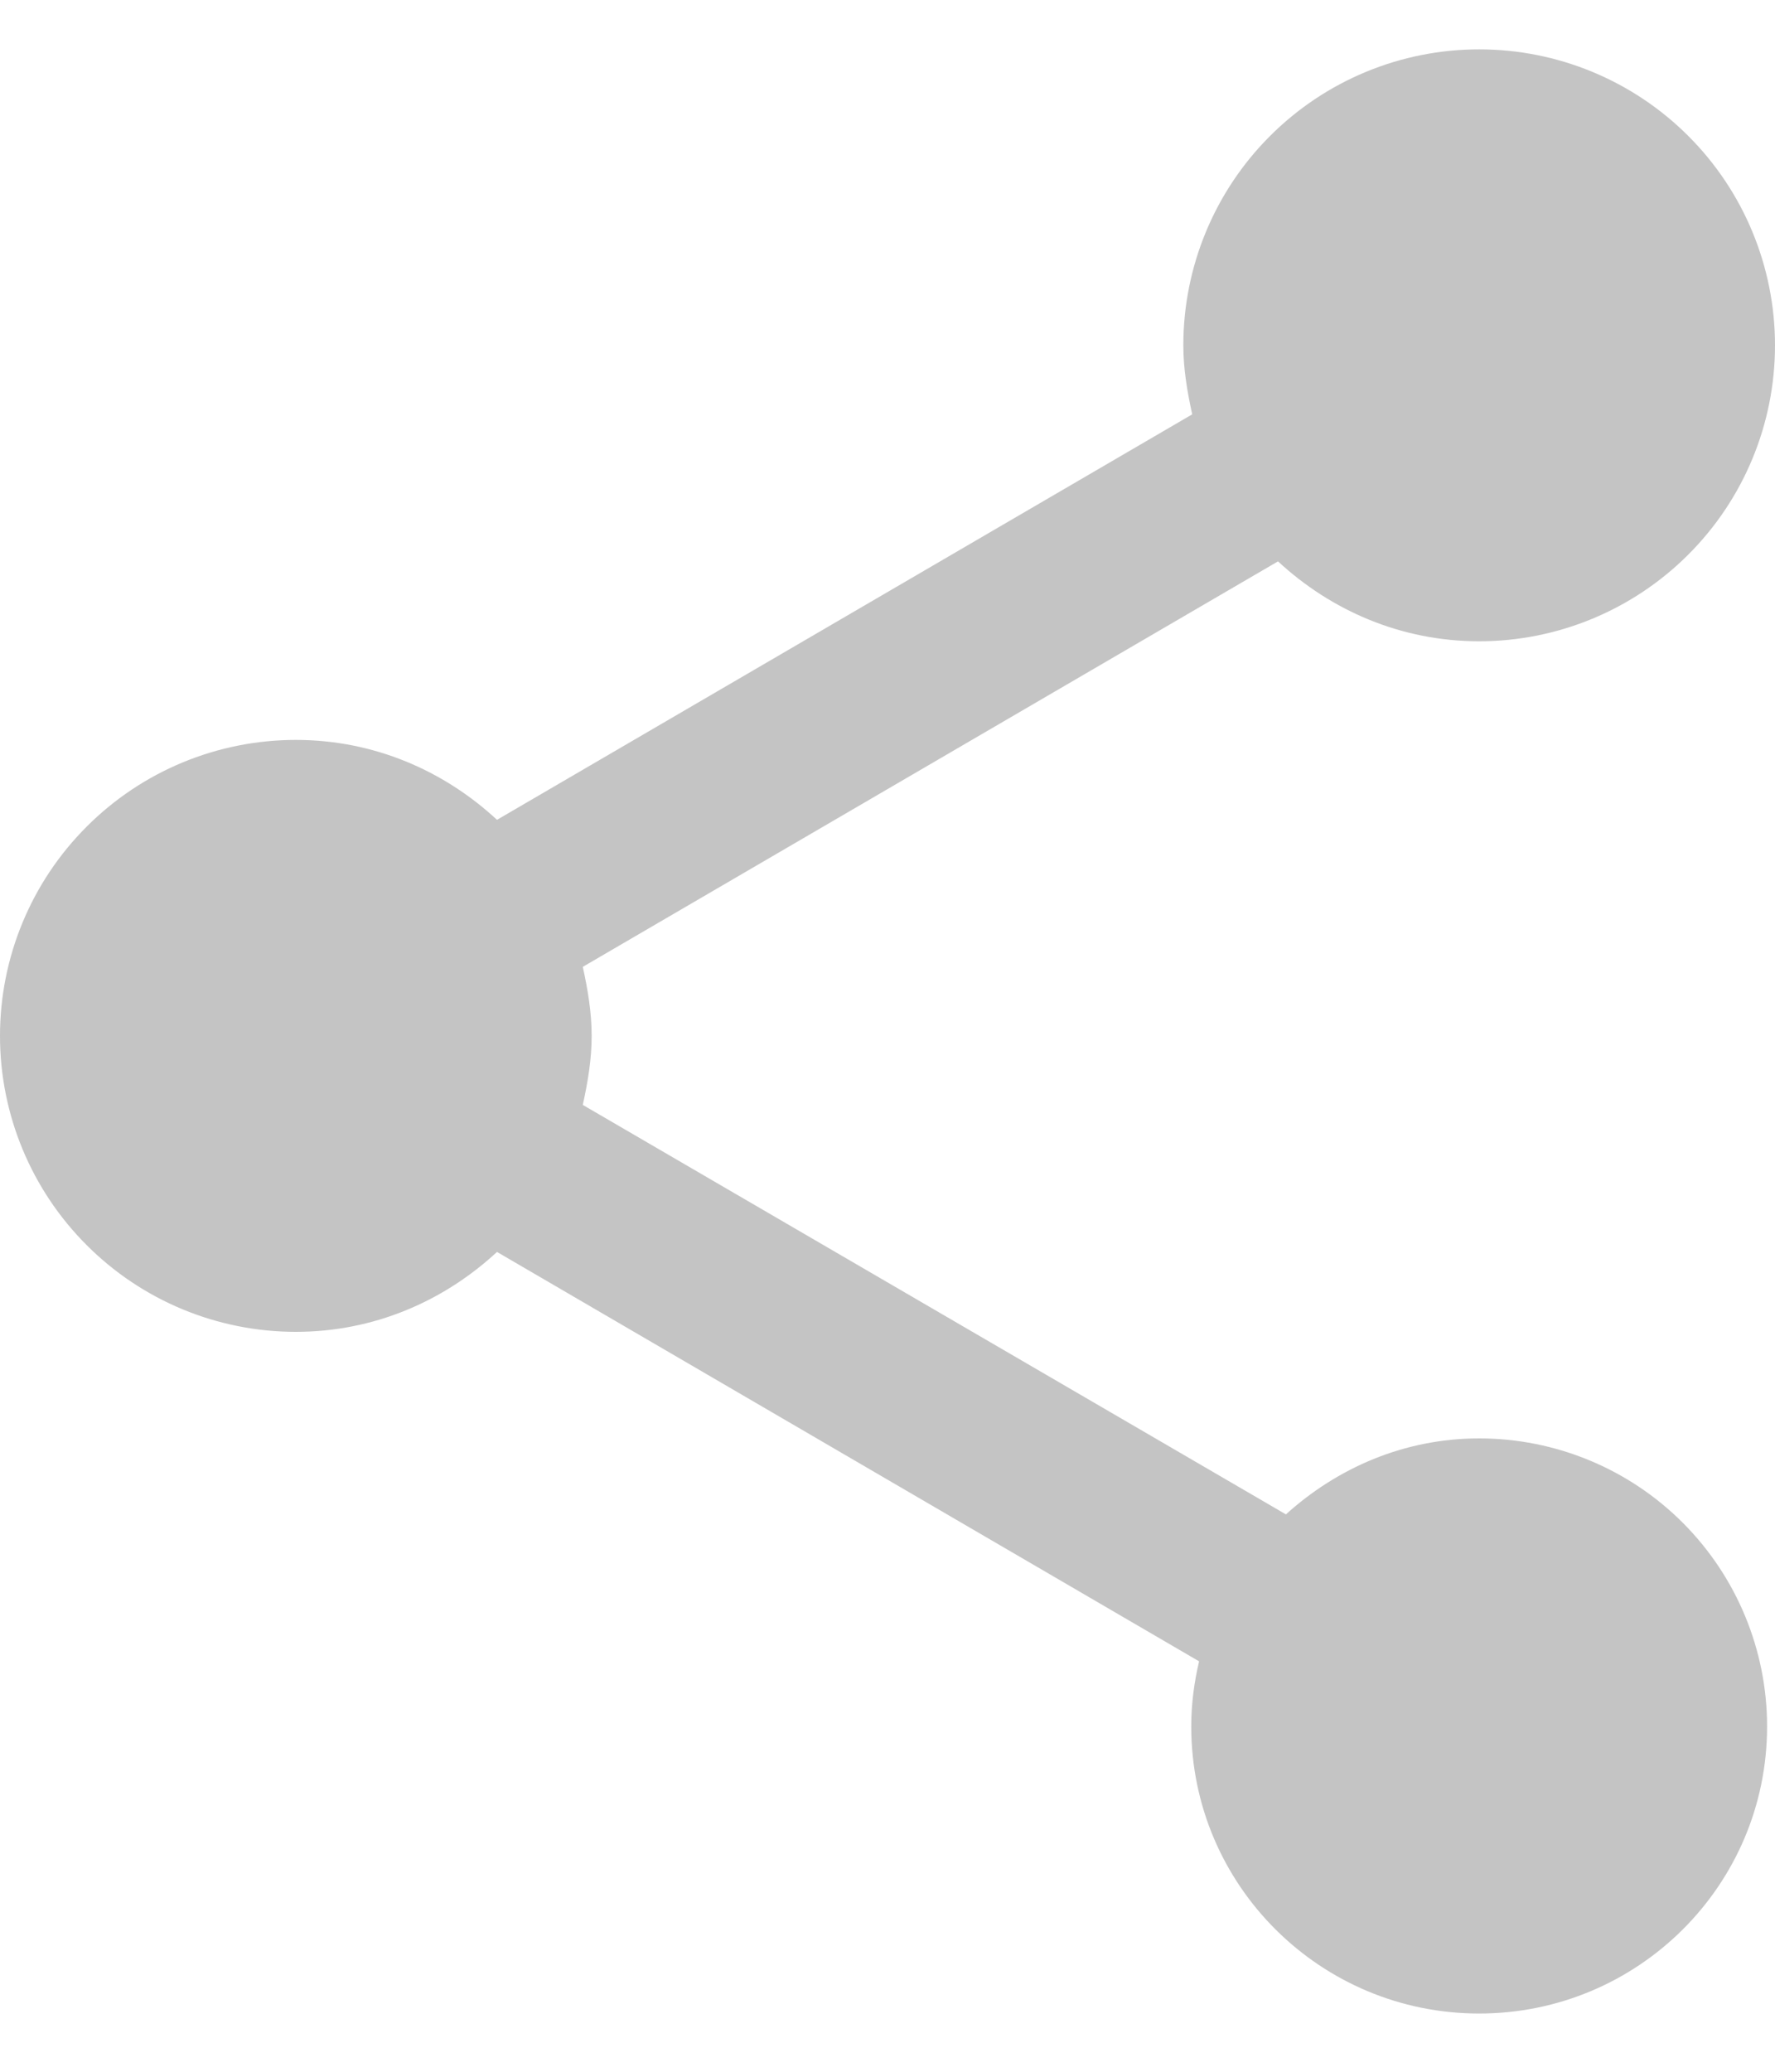 <svg width="24" height="28" viewBox="0 0 24 28" fill="none" xmlns="http://www.w3.org/2000/svg">
<path d="M20 19.44C18.987 19.44 18.08 19.84 17.387 20.467L7.88 14.933C7.947 14.627 8 14.32 8 14C8 13.68 7.947 13.373 7.88 13.067L17.28 7.587C18 8.253 18.947 8.667 20 8.667C21.061 8.667 22.078 8.245 22.828 7.495C23.579 6.745 24 5.728 24 4.667C24 3.606 23.579 2.588 22.828 1.838C22.078 1.088 21.061 0.667 20 0.667C18.939 0.667 17.922 1.088 17.172 1.838C16.421 2.588 16 3.606 16 4.667C16 4.987 16.053 5.293 16.12 5.6L6.72 11.08C6 10.413 5.053 10 4 10C2.939 10 1.922 10.421 1.172 11.172C0.421 11.922 0 12.939 0 14C0 15.061 0.421 16.078 1.172 16.828C1.922 17.579 2.939 18 4 18C5.053 18 6 17.587 6.72 16.92L16.213 22.453C16.147 22.733 16.107 23.027 16.107 23.333C16.107 25.48 17.853 27.213 20 27.213C22.147 27.213 23.893 25.48 23.893 23.333C23.893 22.301 23.483 21.311 22.753 20.58C22.023 19.85 21.033 19.44 20 19.44Z" fill="#C4C4C4"/>
</svg>
